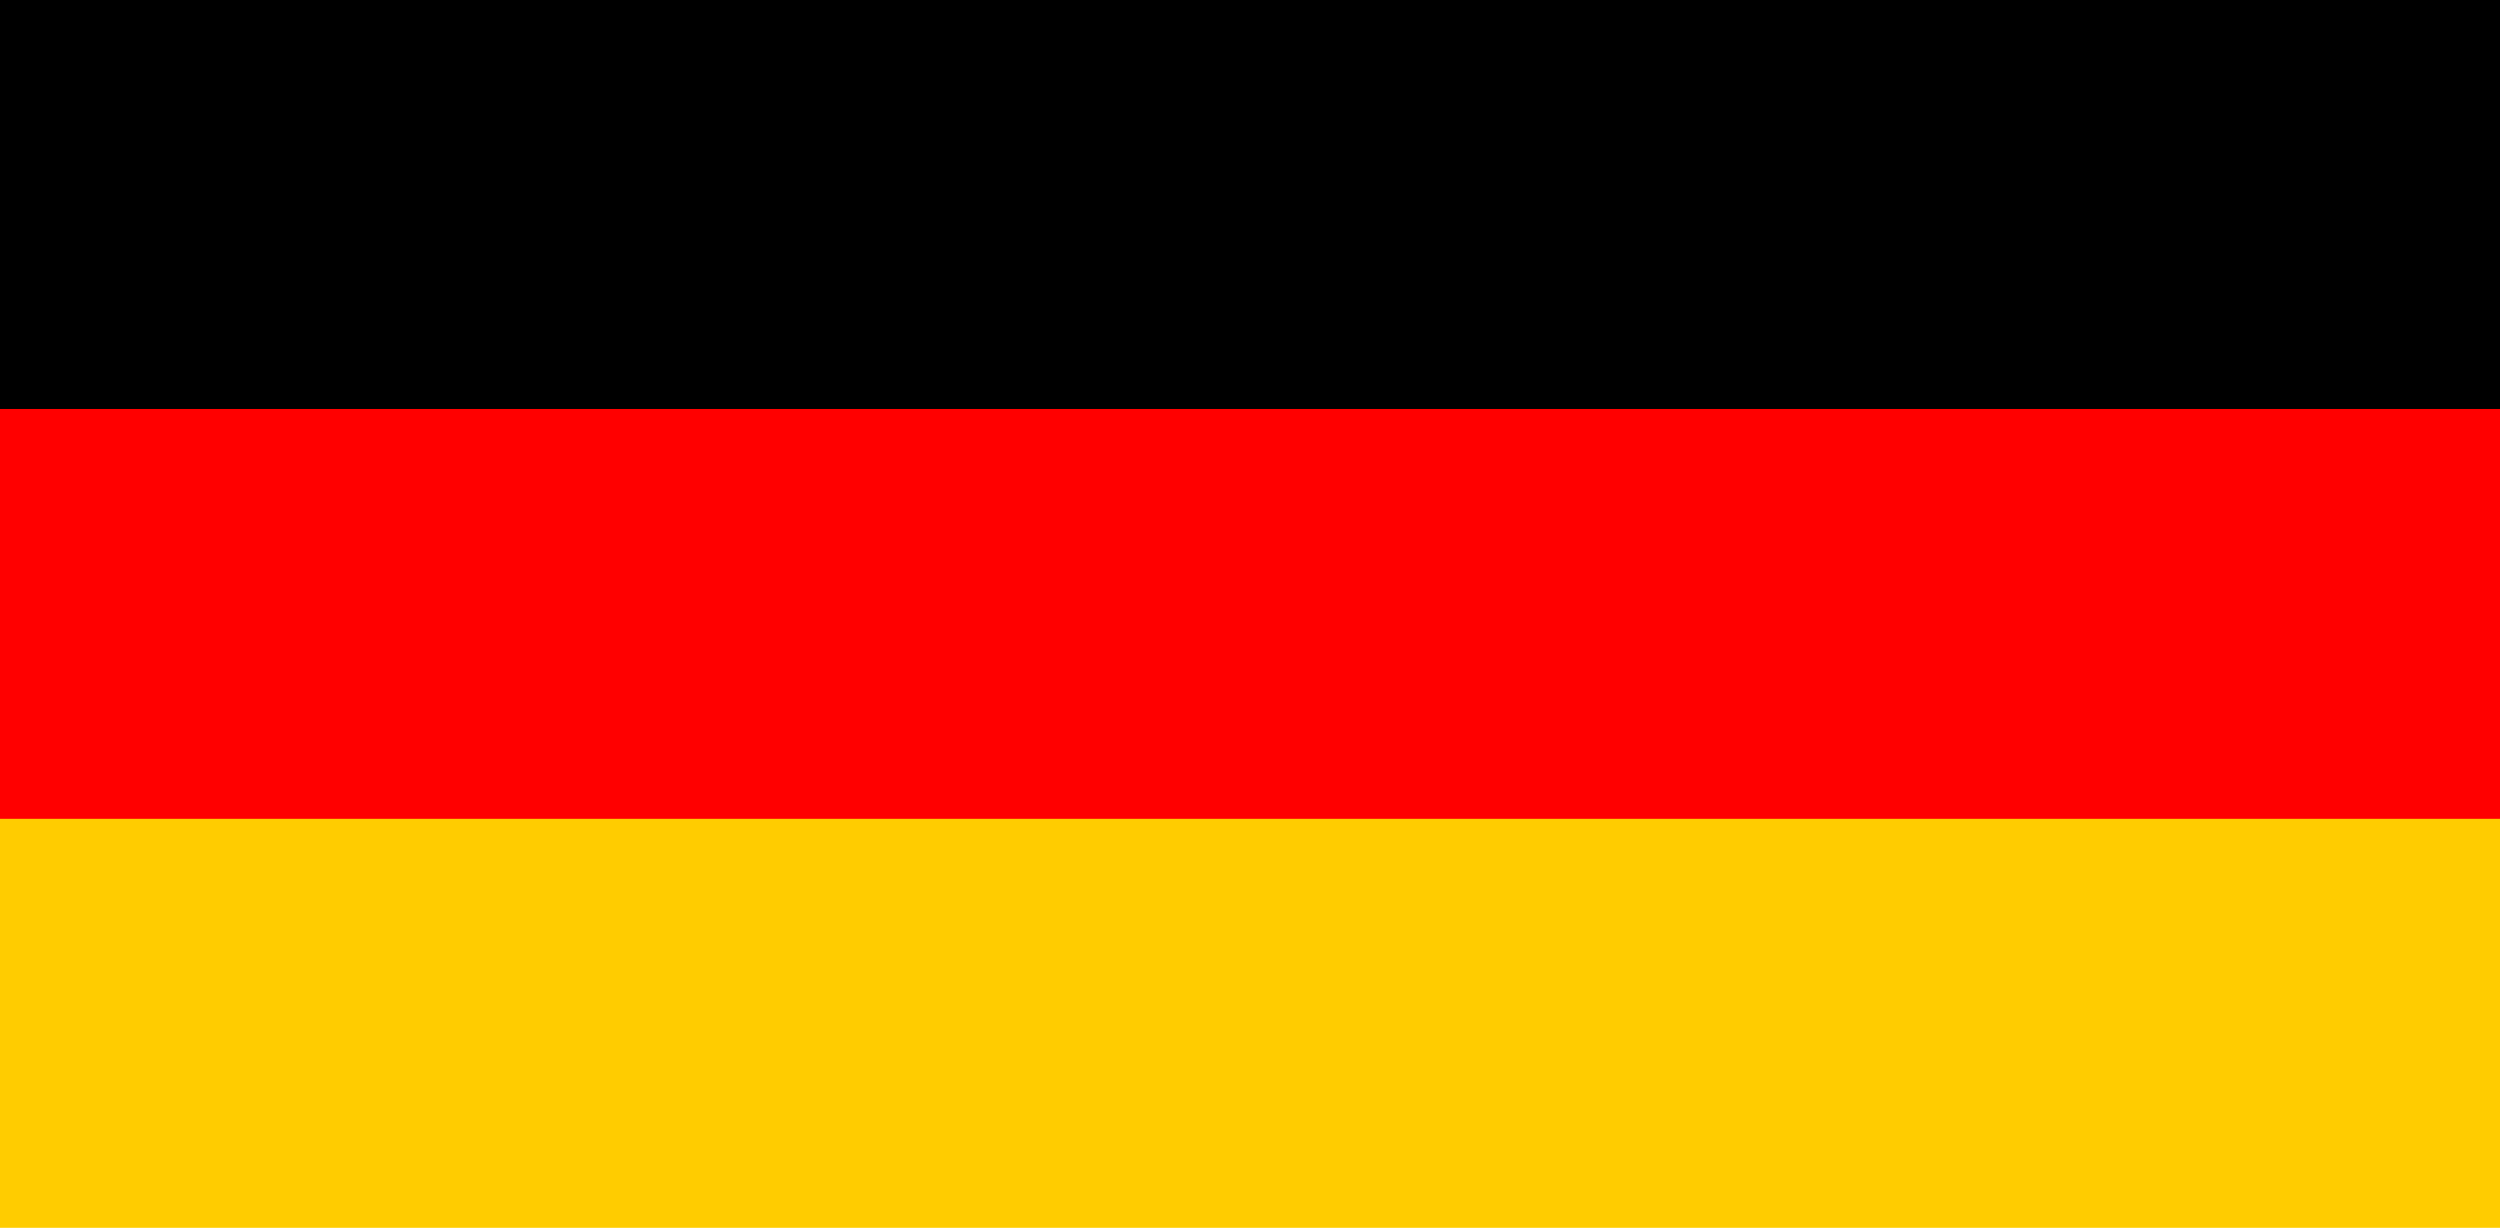 <?xml version="1.0" encoding="UTF-8" standalone="no"?>
<svg width="122px" height="60px" viewBox="0 0 122 60" version="1.1" xmlns="http://www.w3.org/2000/svg" xmlns:xlink="http://www.w3.org/1999/xlink">
    <!-- Generator: Sketch 3.8.2 (29753) - http://www.bohemiancoding.com/sketch -->
    <title>de</title>
    <desc>Created with Sketch.</desc>
    <defs></defs>
    <g id="Page-1" stroke="none" stroke-width="1" fill="none" fill-rule="evenodd">
        <g id="de">
            <g id="Group">
                <g>
                    <polygon id="Shape" fill="#FFCC00" points="0 39.917 122 39.917 122 59.917 0 59.917"></polygon>
                    <polygon id="Shape" fill="#000000" points="0 0 122 0 122 20 0 20"></polygon>
                    <polygon id="Shape" fill="#FF0000" points="0 19.958 122 19.958 122 39.958 0 39.958"></polygon>
                </g>
            </g>
        </g>
    </g>
</svg>